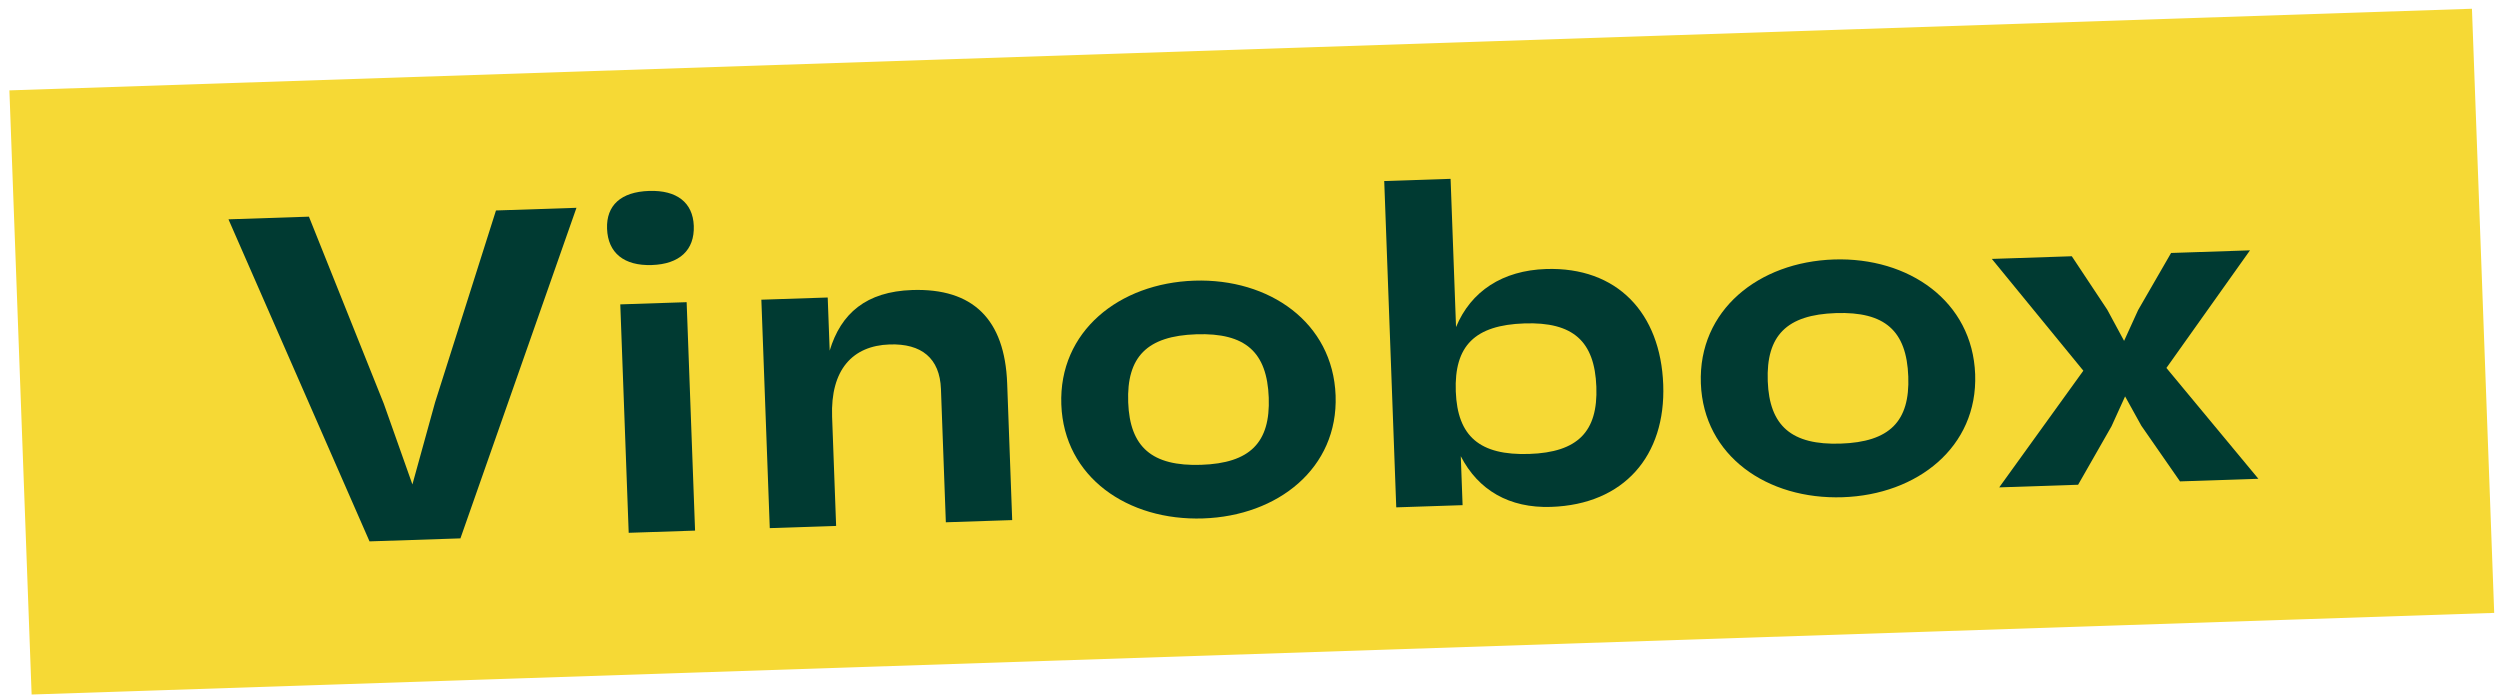 <svg width="140px" height="39px" viewBox="0 0 140 39" version="1.1" xmlns="http://www.w3.org/2000/svg" xmlns:xlink="http://www.w3.org/1999/xlink">
    <g stroke="none" stroke-width="1" fill="none" fill-rule="evenodd">
        <g>
            <g>
                <polygon fill="#F6D935" points="138.429 0.49 0.526 5.061 1.771 38.893 139.675 34.322">
                </polygon>
                <polygon fill="#003A32" points="32.282 11.637 25.784 30.149 20.693 30.317 12.794 12.282 17.3 12.133 21.493 22.607 23.095 27.128 24.363 22.537 27.775 11.786">
                </polygon>
                <path d="M34.736,17.045 L38.452,16.922 L38.924,29.714 L35.207,29.837 L34.736,17.045 Z M33.995,12.809 C33.947,11.503 34.768,10.744 36.348,10.692 C37.9,10.64 38.803,11.342 38.852,12.647 C38.901,14.005 38.052,14.792 36.5,14.842 C34.949,14.894 34.044,14.166 33.995,12.809 L33.995,12.809 Z" id="Fill-7" fill="#003A32"></path>
                <path d="M56.402,21.476 L56.683,29.125 L52.967,29.248 L52.693,21.782 C52.629,20.059 51.604,19.23 49.819,19.289 C47.741,19.358 46.501,20.707 46.598,23.343 L46.823,29.452 L43.107,29.575 L42.636,16.783 L46.352,16.66 L46.462,19.636 C47.088,17.551 48.508,16.327 51.083,16.241 C54.477,16.129 56.27,17.873 56.402,21.476" id="Fill-9" fill="#003A32"></path>
                <path d="M71.05,22.271 C70.956,19.713 69.744,18.629 66.994,18.72 C64.244,18.811 63.085,19.974 63.179,22.532 C63.272,25.038 64.512,26.121 67.263,26.03 C70.013,25.939 71.141,24.777 71.05,22.271 M74.794,22.147 C74.944,26.22 71.558,28.894 67.374,29.032 C63.16,29.172 59.584,26.729 59.434,22.656 C59.283,18.558 62.67,15.857 66.883,15.717 C71.067,15.579 74.644,18.048 74.794,22.147" id="Fill-10" fill="#003A32"></path>
                <path d="M89.396,21.663 C89.302,19.104 88.091,18.02 85.369,18.111 C82.589,18.204 81.431,19.365 81.524,21.924 C81.617,24.43 82.858,25.513 85.637,25.421 C88.359,25.331 89.488,24.169 89.396,21.663 M93.141,21.539 C93.287,25.507 90.957,28.251 86.86,28.386 C84.519,28.464 82.783,27.45 81.804,25.548 L81.905,28.289 L78.19,28.412 L77.517,10.138 L81.233,10.015 L81.538,18.316 C82.372,16.302 84.146,15.146 86.574,15.065 C90.553,14.934 92.993,17.518 93.141,21.539" id="Fill-11" fill="#003A32"></path>
                <path d="M106.864,21.084 C106.77,18.526 105.559,17.441 102.809,17.533 C100.059,17.624 98.9,18.786 98.994,21.345 C99.086,23.851 100.327,24.934 103.077,24.842 C105.828,24.752 106.956,23.59 106.864,21.084 M110.609,20.96 C110.759,25.032 107.373,27.707 103.188,27.845 C98.975,27.985 95.398,25.542 95.248,21.468 C95.098,17.371 98.484,14.67 102.698,14.531 C106.882,14.392 110.459,16.861 110.609,20.96" id="Fill-12" fill="#003A32"></path>
                <polygon fill="#003A32" points="121.319 20.605 126.469 26.812 122.08 26.958 119.915 23.841 119.005 22.198 118.246 23.869 116.374 27.146 111.956 27.293 116.667 20.759 111.543 14.499 116.021 14.35 118.006 17.343 118.949 19.089 119.735 17.364 121.581 14.166 125.999 14.019">
                </polygon>
            </g>
        </g>
    </g>
</svg>